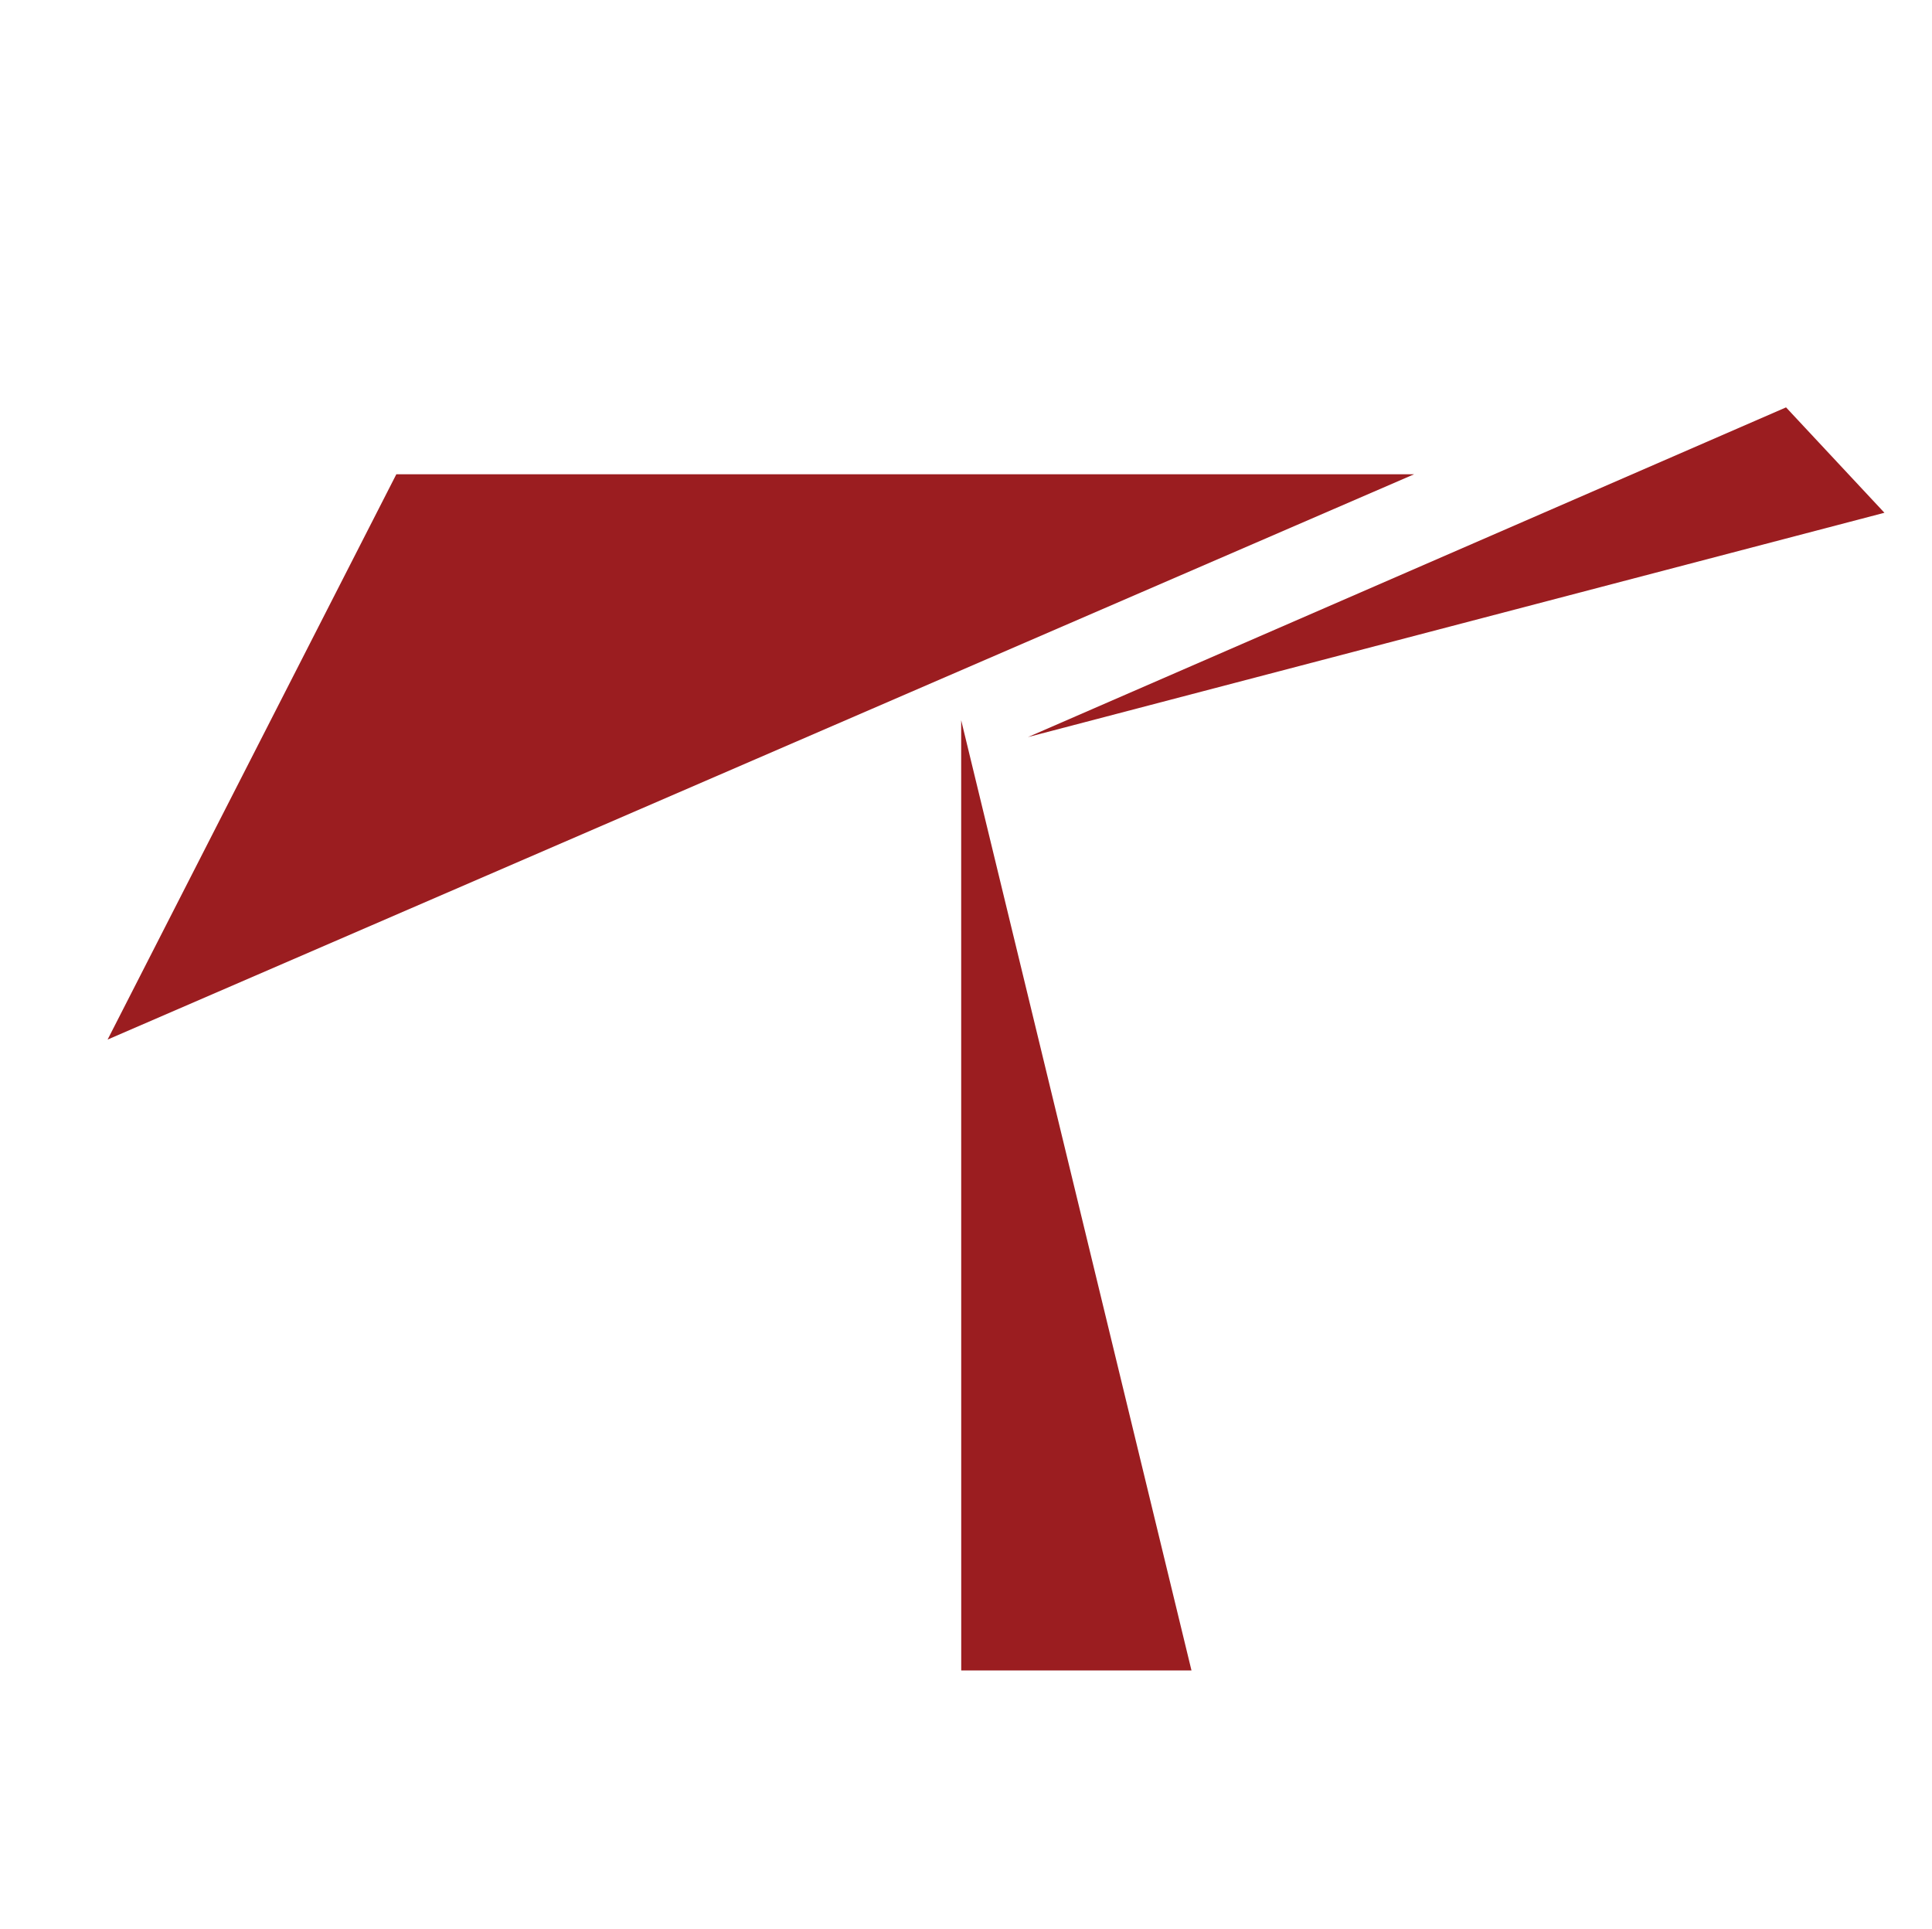 <?xml version="1.0" encoding="utf-8"?>
<!-- Generator: Adobe Illustrator 26.0.1, SVG Export Plug-In . SVG Version: 6.00 Build 0)  -->
<svg version="1.1" id="Layer_0_xA0_Image_00000075125284595870971770000012942806157867486603_"
	 xmlns="http://www.w3.org/2000/svg" xmlns:xlink="http://www.w3.org/1999/xlink" x="0px" y="0px" viewBox="0 0 680.64 679.44"
	 style="enable-background:new 0 0 680.64 679.44;" xml:space="preserve">
<style type="text/css">
	.st0{fill:#9B1D20;}
</style>
<polygon class="st0" points="498.2,167.07 37.91,366.22 139.63,167.07 "/>
<polygon class="st0" points="362.14,259.66 629.22,143.51 663.88,180.64 "/>
<polygon class="st0" points="338.64,588.48 419.76,588.48 338.62,253.72 "/>
</svg>
